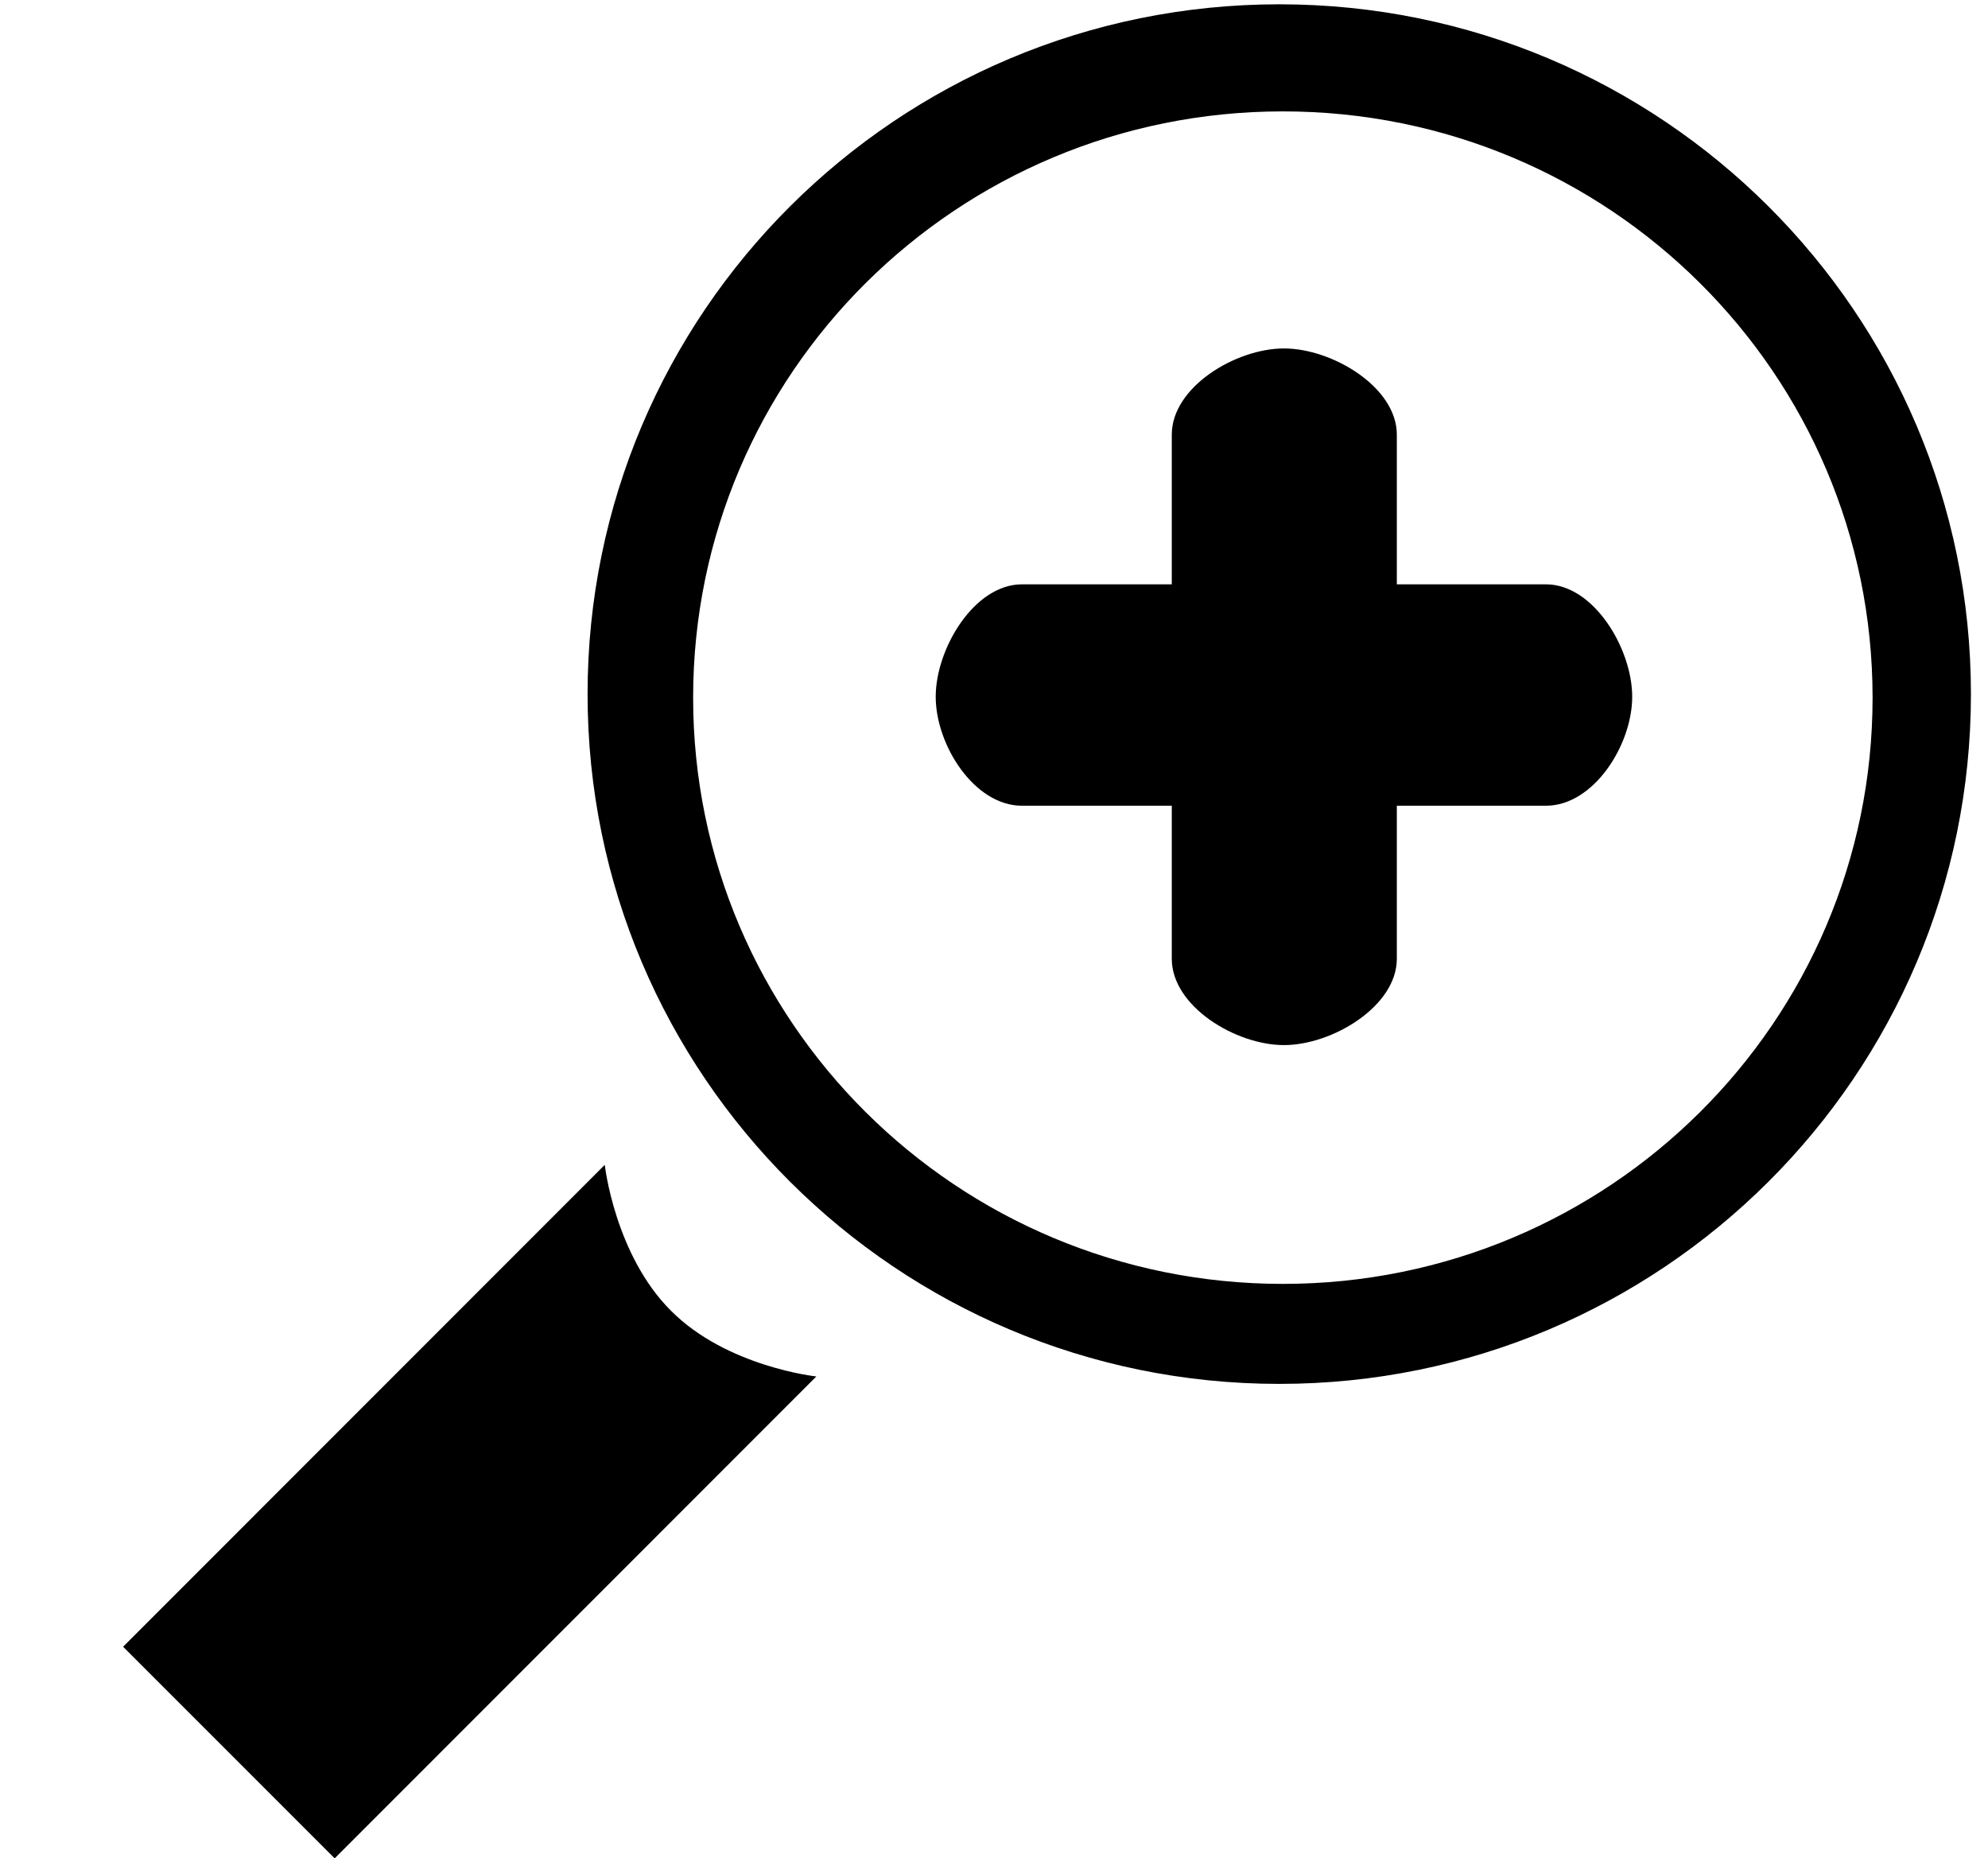 <svg xmlns="http://www.w3.org/2000/svg" width="1.07em" height="1em" viewBox="0 0 17 16"><g fill="currentColor" fill-rule="evenodd"><path d="M16.913 5.976c0-3.281-2.667-5.939-5.956-5.939C7.666.037 5 2.695 5 5.976c0 3.279 2.666 5.939 5.957 5.939c3.289 0 5.956-2.66 5.956-5.939m-11.004.031c0-2.79 2.271-5.048 5.079-5.048c2.805 0 5.078 2.258 5.078 5.048c0 2.788-2.273 5.047-5.078 5.047c-2.807 0-5.079-2.259-5.079-5.047M2.822 16L1 14.178l4.148-4.149s.086.773.57 1.256c.482.484 1.252.566 1.252.566z"/><path d="M13.254 5.031h-1.285V3.742c0-.41-.557-.742-.972-.742c-.415 0-.966.332-.966.742v1.289H8.74c-.41 0-.742.553-.742.968c0 .415.332.938.742.938h1.291v1.318c0 .41.551.743.966.743c.415 0 .972-.333.972-.743V6.937h1.285c.41 0 .742-.523.742-.938c0-.415-.332-.968-.742-.968"/></g></svg>